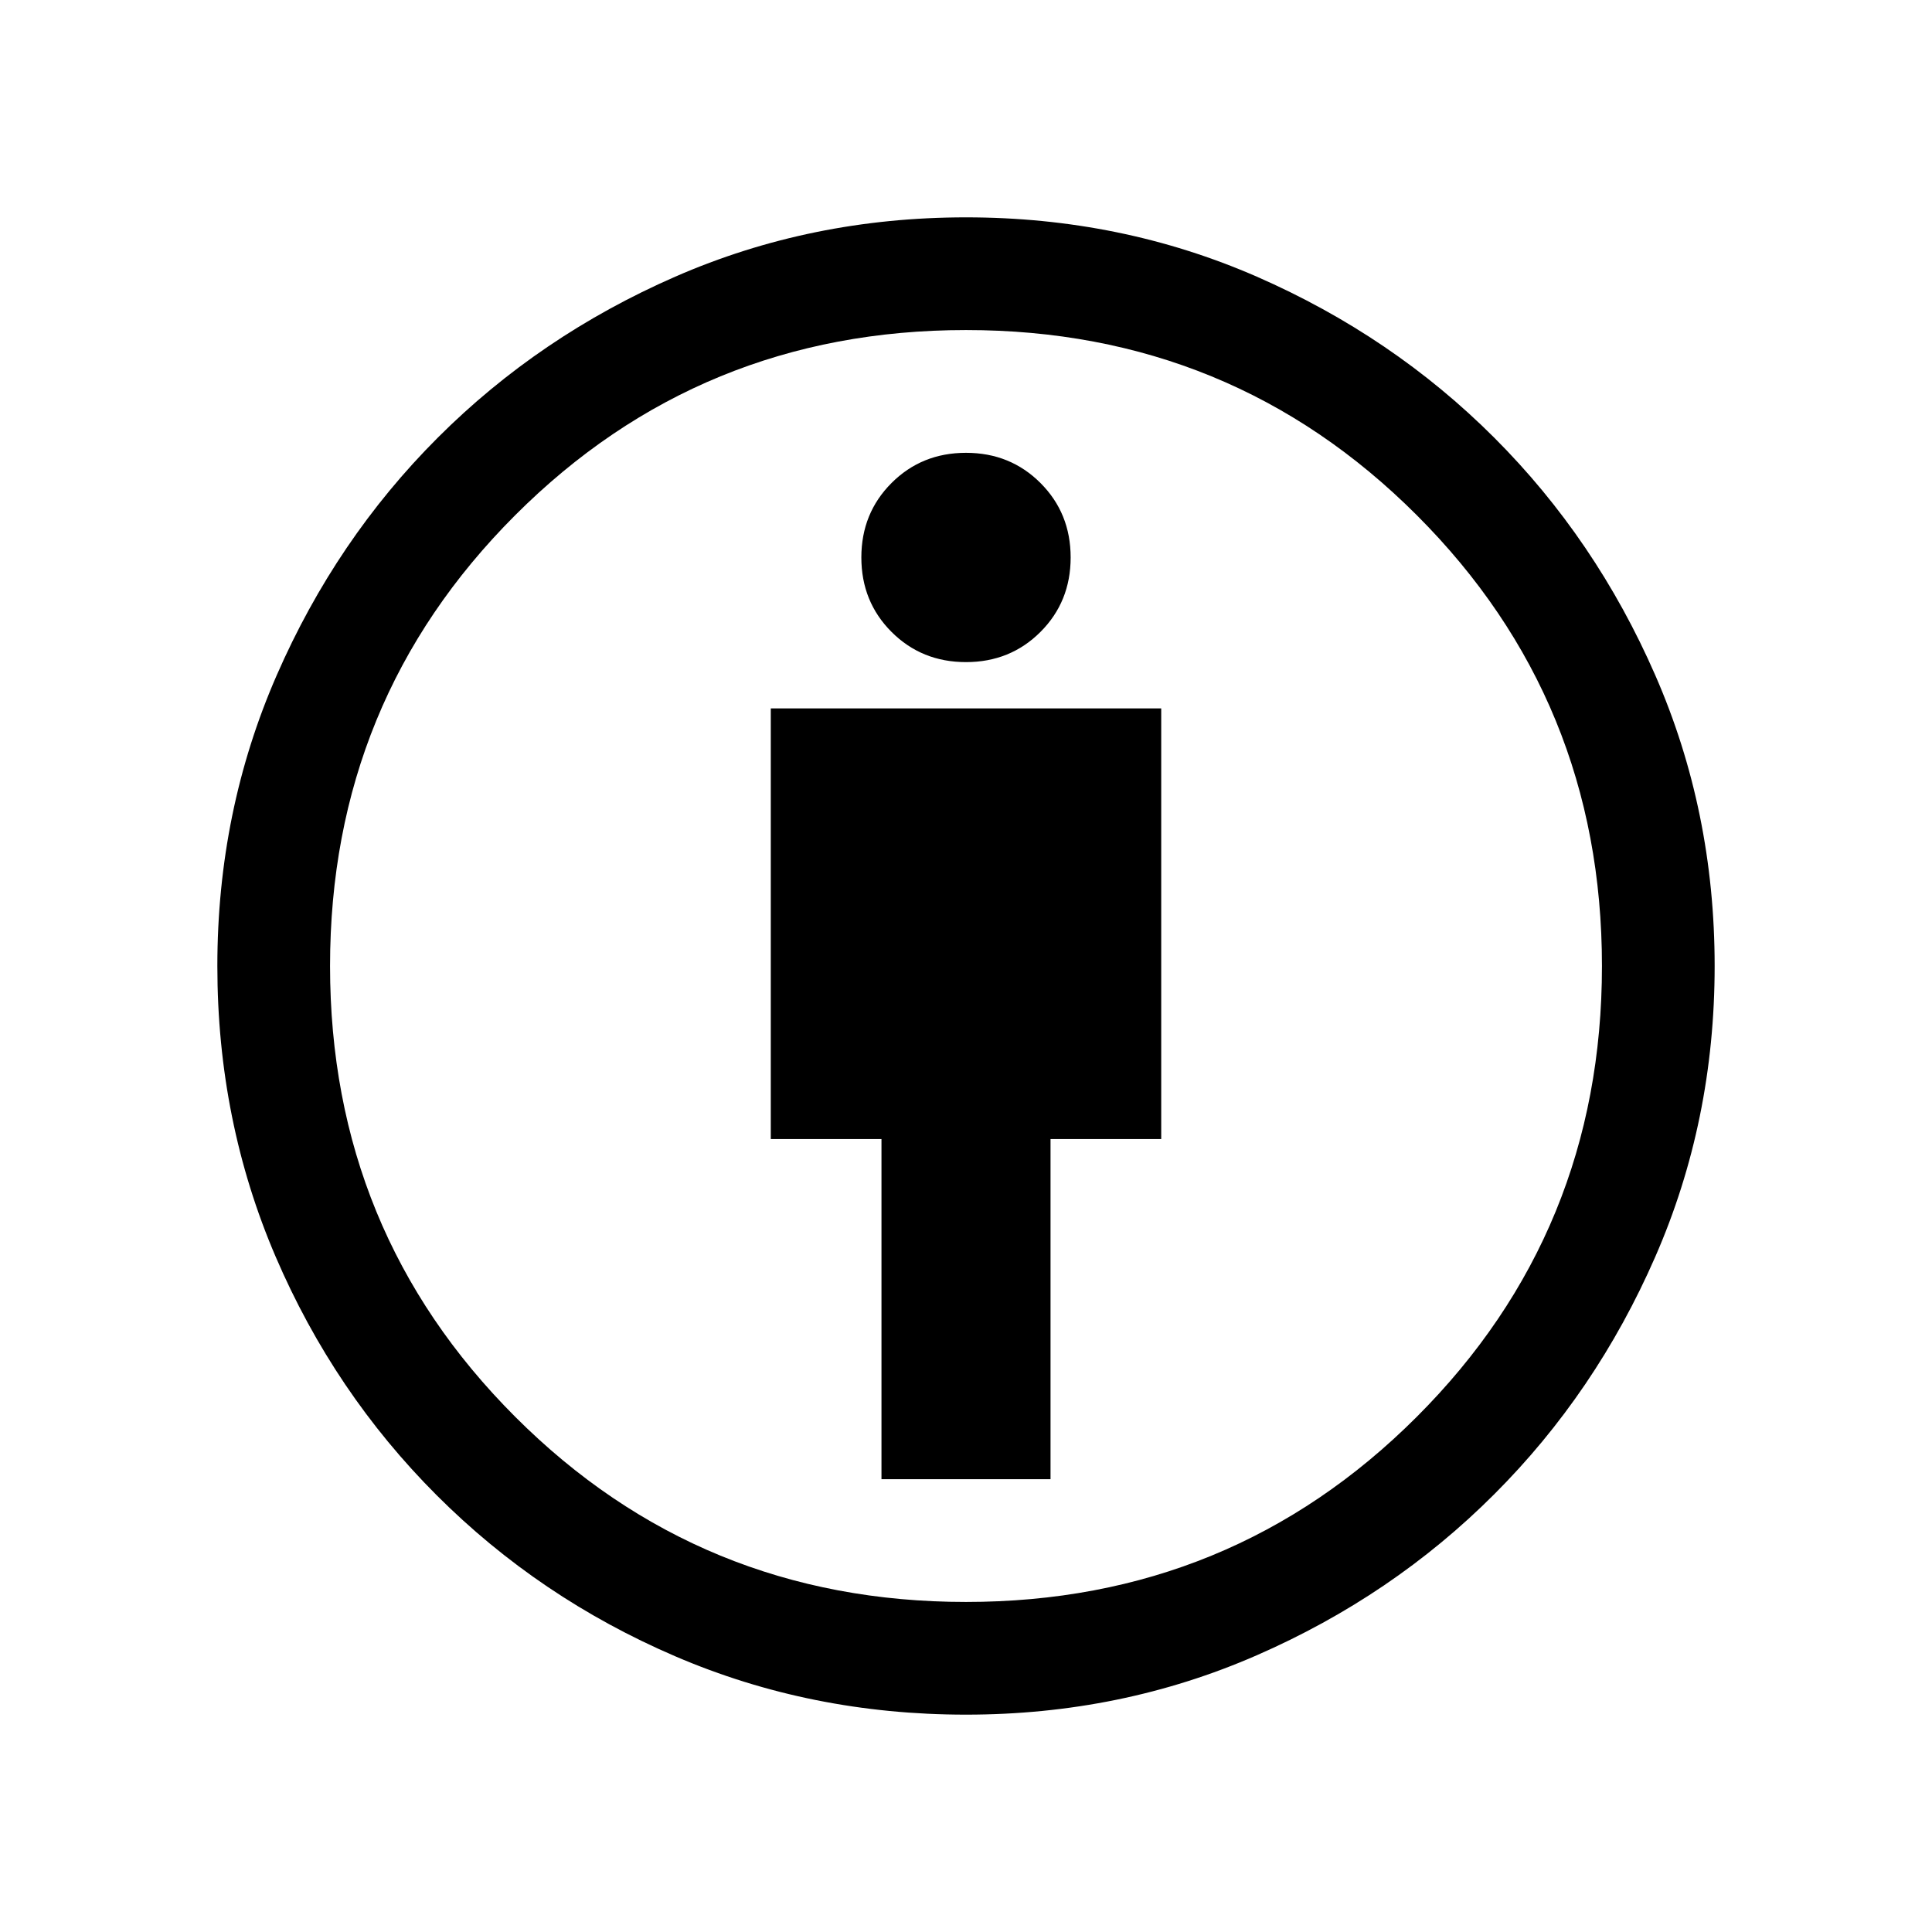 <svg xmlns="http://www.w3.org/2000/svg" height="24" width="24"><path d="M10.95 18.375H13.05V14.15H14.425V8.8H9.575V14.15H10.95ZM12 21.3Q10.075 21.3 8.388 20.575Q6.7 19.85 5.425 18.575Q4.15 17.3 3.425 15.613Q2.7 13.925 2.7 12Q2.7 10.075 3.438 8.387Q4.175 6.7 5.438 5.437Q6.7 4.175 8.388 3.437Q10.075 2.7 12 2.7Q13.925 2.7 15.613 3.437Q17.3 4.175 18.562 5.437Q19.825 6.7 20.562 8.387Q21.3 10.075 21.3 12Q21.3 13.925 20.562 15.613Q19.825 17.3 18.562 18.562Q17.3 19.825 15.613 20.562Q13.925 21.3 12 21.3ZM12 19.9Q15.3 19.9 17.6 17.6Q19.9 15.3 19.9 12Q19.9 8.7 17.6 6.4Q15.3 4.1 12 4.1Q8.7 4.1 6.4 6.4Q4.1 8.7 4.1 12Q4.1 15.3 6.4 17.6Q8.7 19.9 12 19.9ZM12 8.225Q12.55 8.225 12.925 7.85Q13.3 7.475 13.3 6.925Q13.3 6.375 12.925 6Q12.55 5.625 12 5.625Q11.45 5.625 11.075 6Q10.7 6.375 10.7 6.925Q10.7 7.475 11.075 7.85Q11.45 8.225 12 8.225ZM12 12Q12 12 12 12Q12 12 12 12Q12 12 12 12Q12 12 12 12Q12 12 12 12Q12 12 12 12Q12 12 12 12Q12 12 12 12Z"/></svg>